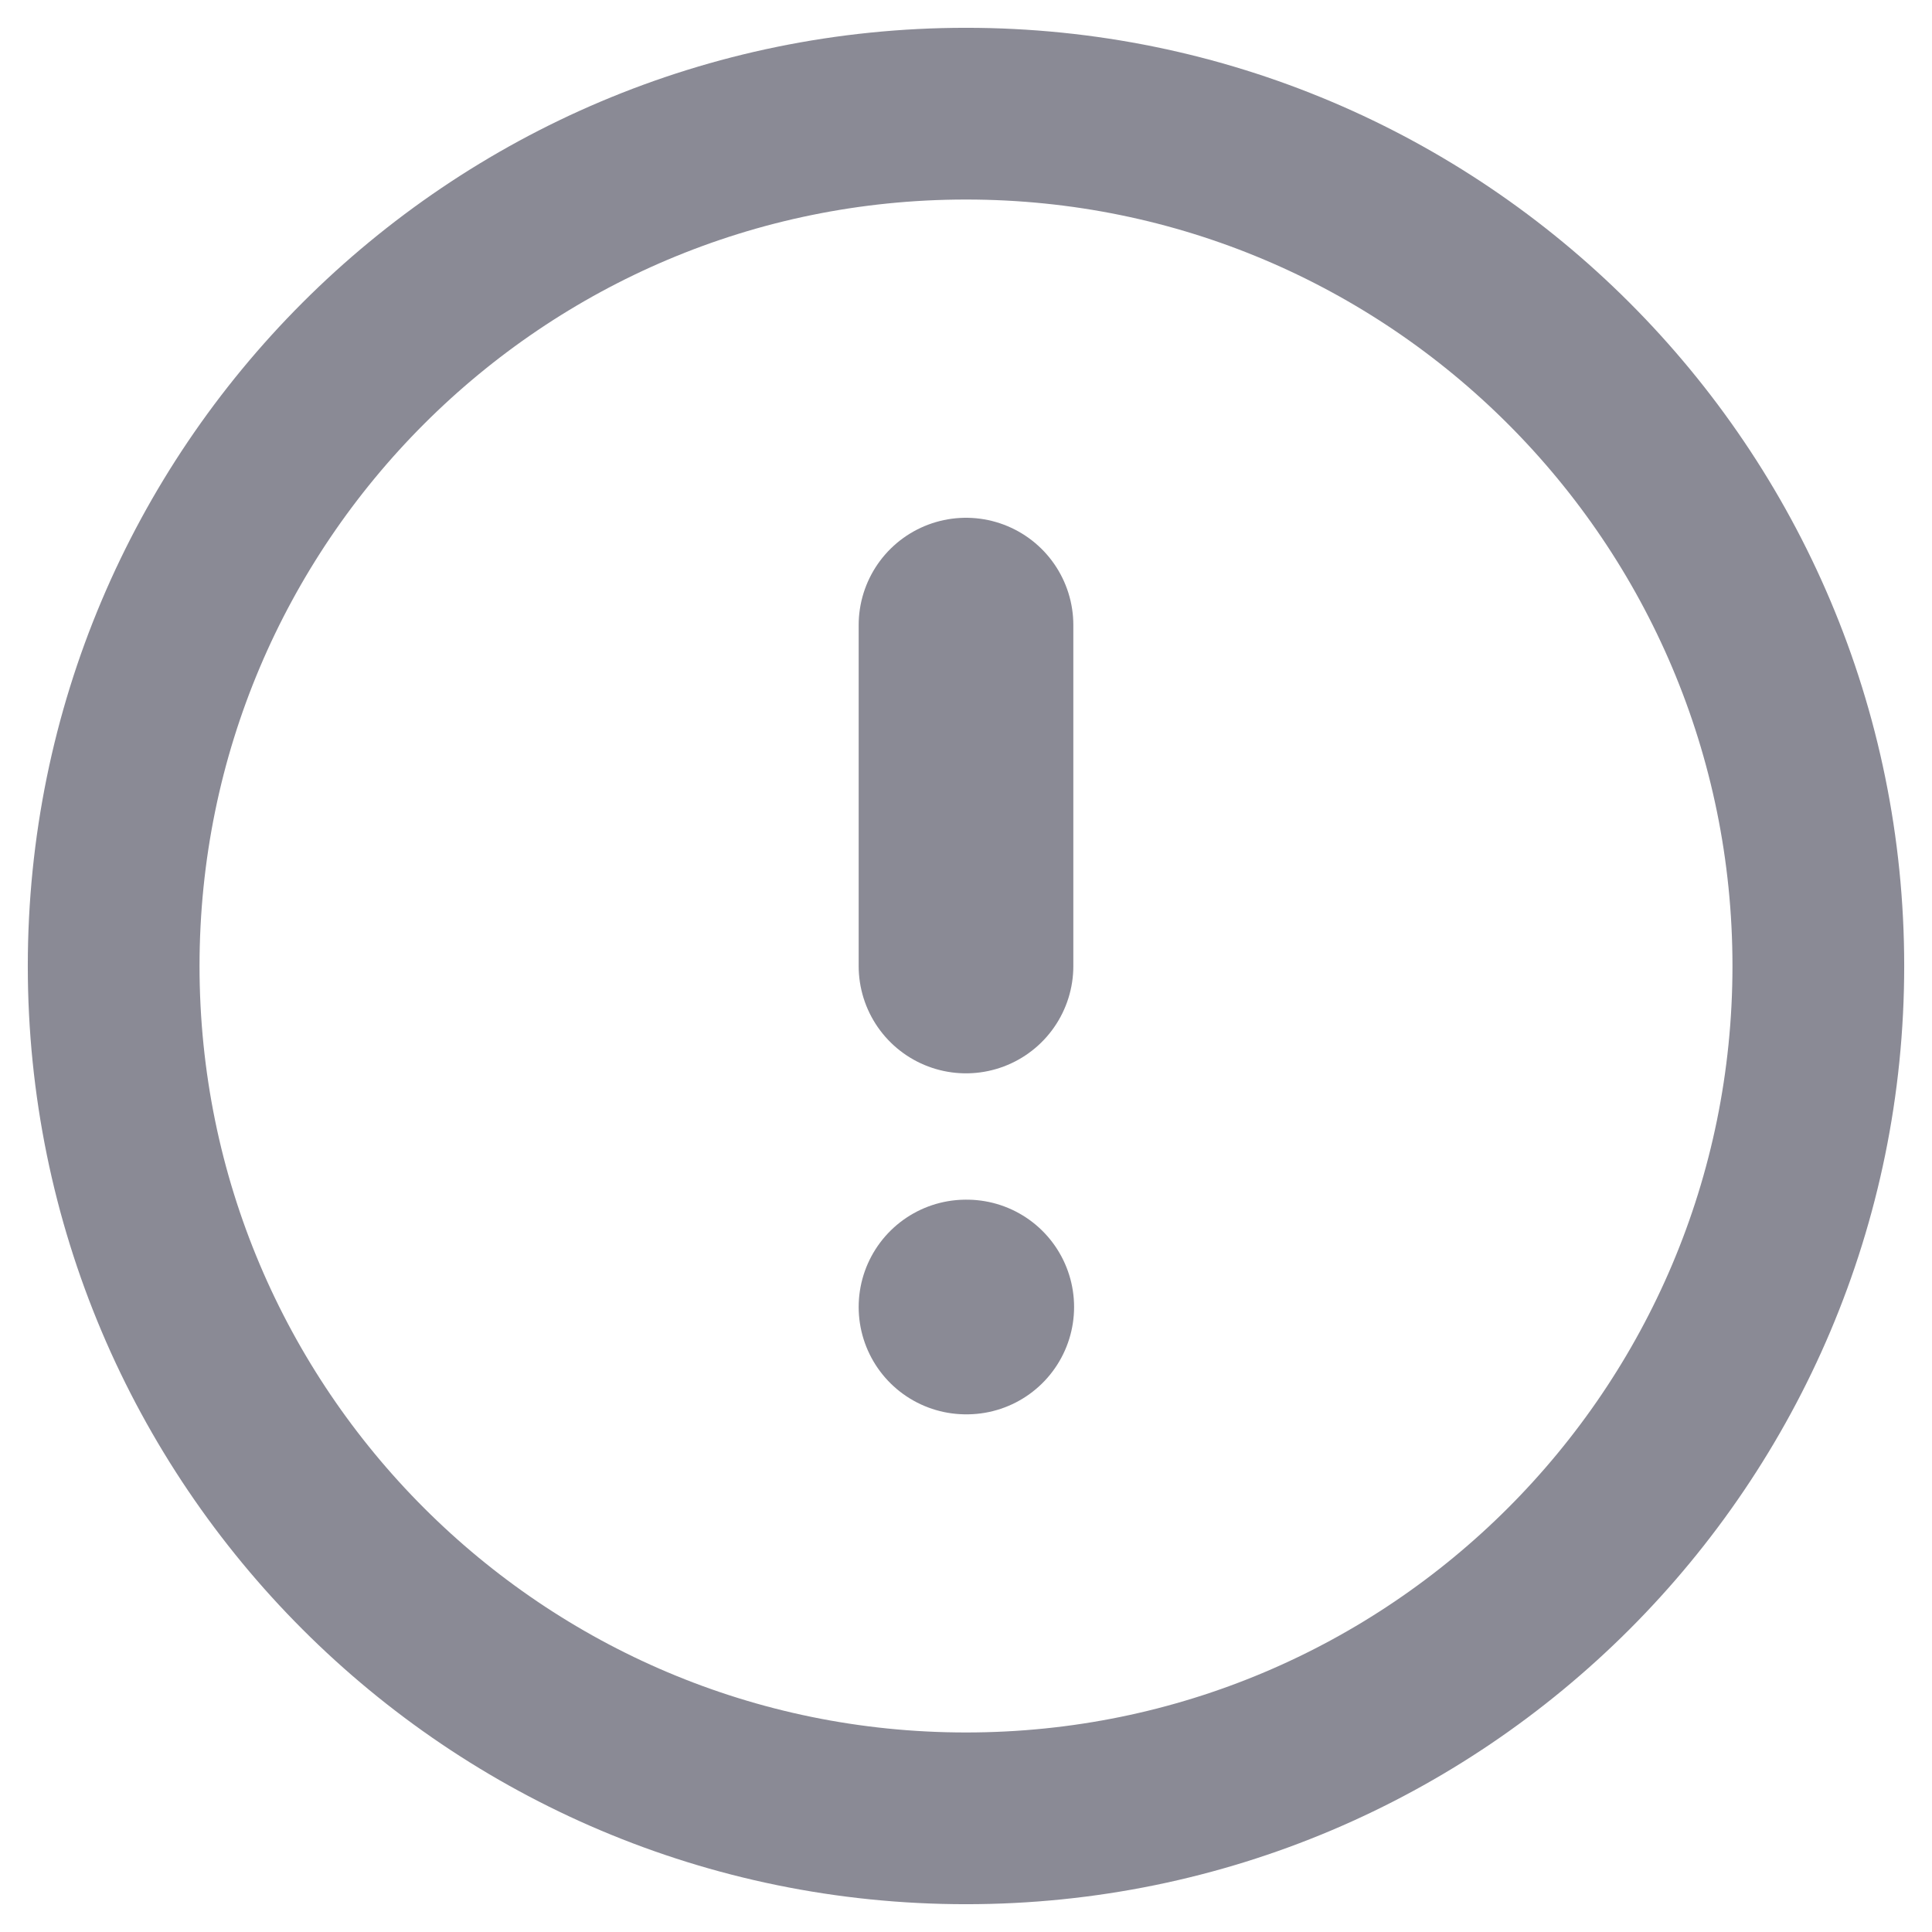 <svg width="18" height="18" viewBox="0 0 18 18" fill="none" xmlns="http://www.w3.org/2000/svg">
<path d="M9 16.941C13.386 16.941 16.941 13.386 16.941 9C16.941 4.614 13.386 1.059 9 1.059C4.614 1.059 1.059 4.614 1.059 9C1.059 13.386 4.614 16.941 9 16.941Z" stroke="#8A8A95" stroke-width="1.6" stroke-linecap="round" stroke-linejoin="round"/>
<path d="M9 5.824V9" stroke="#8A8A95" stroke-width="2" stroke-linecap="round" stroke-linejoin="round"/>
<path d="M9 12.177H9.007" stroke="#8A8A95" stroke-width="2" stroke-linecap="round" stroke-linejoin="round"/>
</svg>
